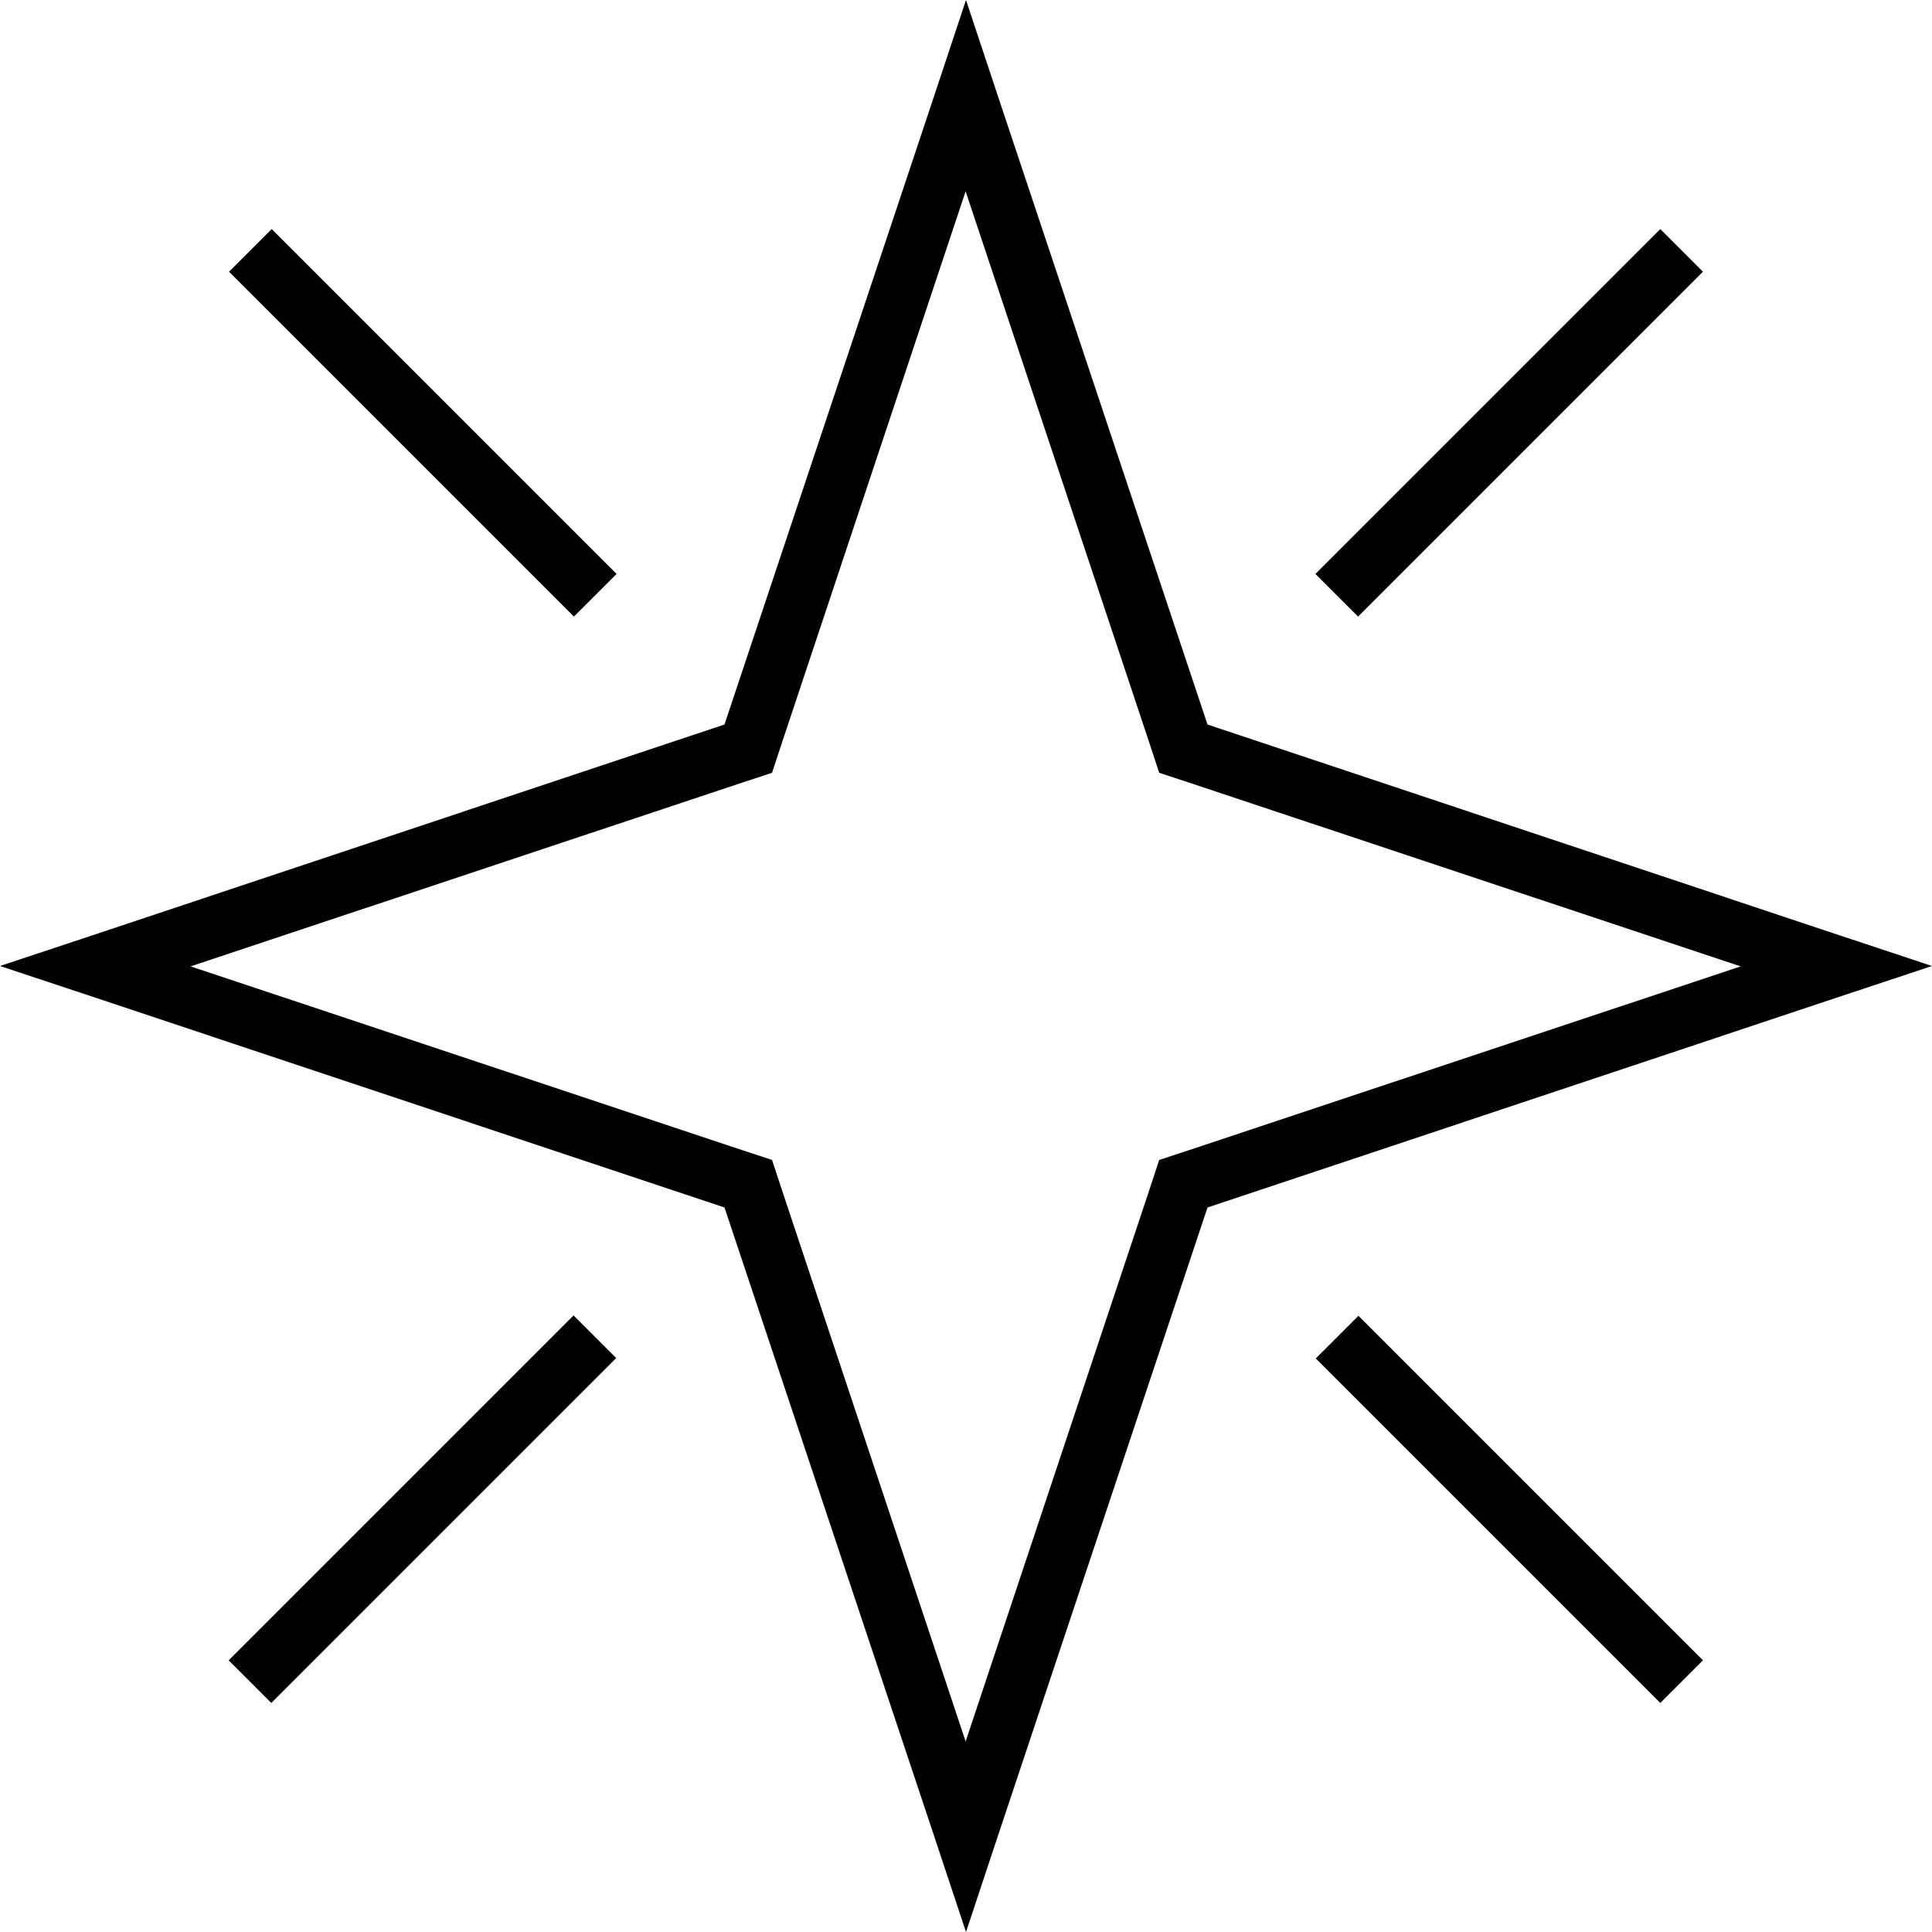 <svg fill="currentColor" xmlns="http://www.w3.org/2000/svg" viewBox="0 0 512 512"><!--! Font Awesome Pro 7.0.1 by @fontawesome - https://fontawesome.com License - https://fontawesome.com/license (Commercial License) Copyright 2025 Fonticons, Inc. --><path fill="currentColor" d="M204.6 307.4l-7.6-2.5-146.5-48.8 146.5-48.8 7.6-2.5 2.5-7.6 48.8-146.5 48.8 146.5 2.5 7.6 7.6 2.5 146.5 48.8-146.5 48.8-7.6 2.5-2.5 7.6-48.8 146.5-48.8-146.5-2.5-7.6zM25.3 264.4L192 320 247.6 486.7 256 512 264.4 486.7 320 320 486.7 264.4 512 256 486.7 247.6 320 192 264.4 25.3 256 0 247.6 25.3 192 192 25.3 247.6 0 256 25.3 264.4zM360 348.7L348.7 360 440 451.3 451.3 440 360 348.7zm-5.7-202.3l-5.7 5.7 11.3 11.3 5.7-5.7 80-80 5.7-5.7-11.3-11.3-5.7 5.7-80 80zM72 60.7l-11.3 11.3 5.7 5.7 80 80 5.7 5.7 11.3-11.3-5.7-5.7-80-80-5.7-5.7zM66.3 434.3l-5.7 5.7 11.3 11.3 5.7-5.7 80-80 5.7-5.7-11.3-11.3-5.7 5.7-80 80z"/></svg>